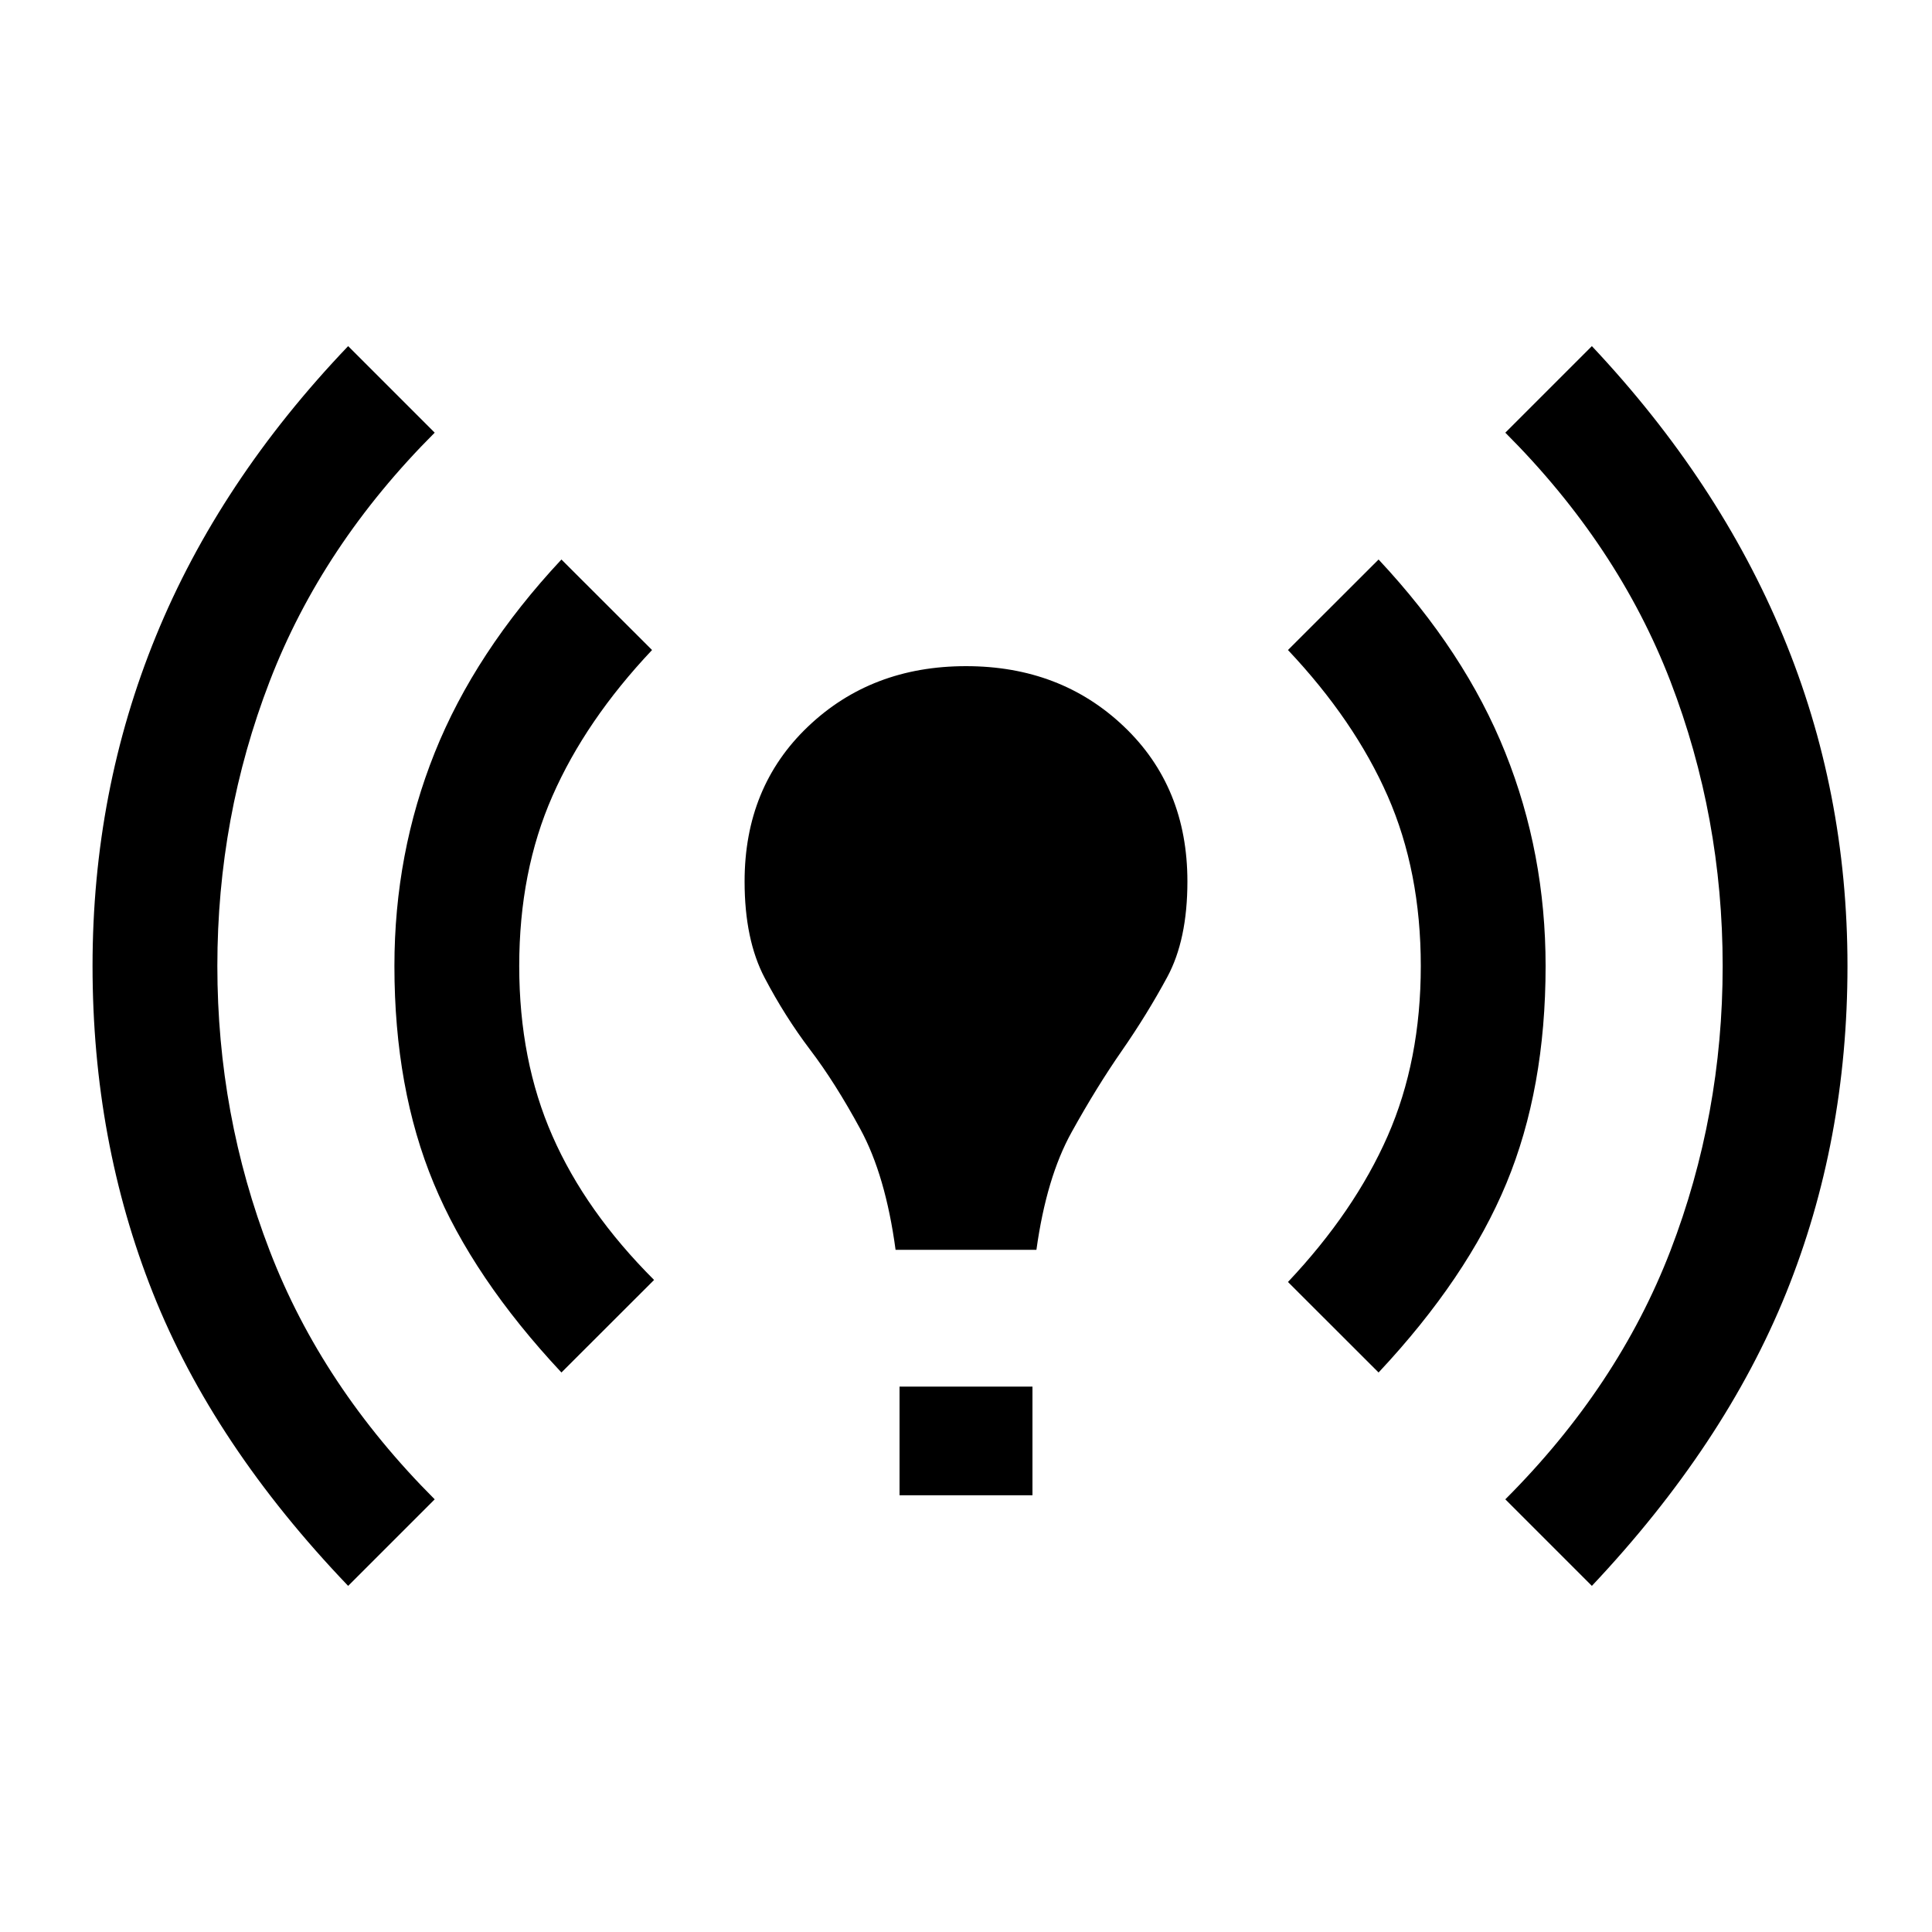 <svg xmlns="http://www.w3.org/2000/svg" height="20" width="20"><path d="M3.604 16.417q-1.396-1.459-2.021-3.032T.958 10q0-1.812.657-3.417.656-1.604 1.989-3l.896.896Q3.333 5.646 2.792 7.052 2.25 8.458 2.25 10t.542 2.948q.541 1.406 1.708 2.573Zm2.208-2.209q-.916-.979-1.322-1.958-.407-.979-.407-2.25 0-1.167.417-2.208.417-1.042 1.312-2l.938.937q-.688.729-1.031 1.511-.344.781-.344 1.76t.344 1.76q.343.782 1.052 1.49Zm3.459-1.27q-.104-.771-.365-1.25-.26-.48-.521-.823-.26-.344-.468-.74-.209-.396-.209-1 0-.979.657-1.604.656-.625 1.635-.625t1.635.625q.657.625.657 1.604 0 .604-.209.99-.208.385-.468.76-.261.375-.521.844-.261.469-.365 1.219Zm.041 2.541v-1.125h1.376v1.125Zm4.959-1.271-.938-.937q.688-.729 1.032-1.511.343-.781.343-1.76t-.343-1.76q-.344-.782-1.032-1.511l.938-.937q.896.958 1.312 2Q16 8.833 16 10q0 1.271-.406 2.25-.406.979-1.323 1.958Zm2.208 2.209-.896-.896q1.167-1.167 1.709-2.573.541-1.406.541-2.948t-.541-2.948q-.542-1.406-1.709-2.573l.896-.896q1.313 1.396 1.979 3 .667 1.605.667 3.417 0 1.812-.635 3.385-.636 1.573-2.011 3.032Z"/></svg>
